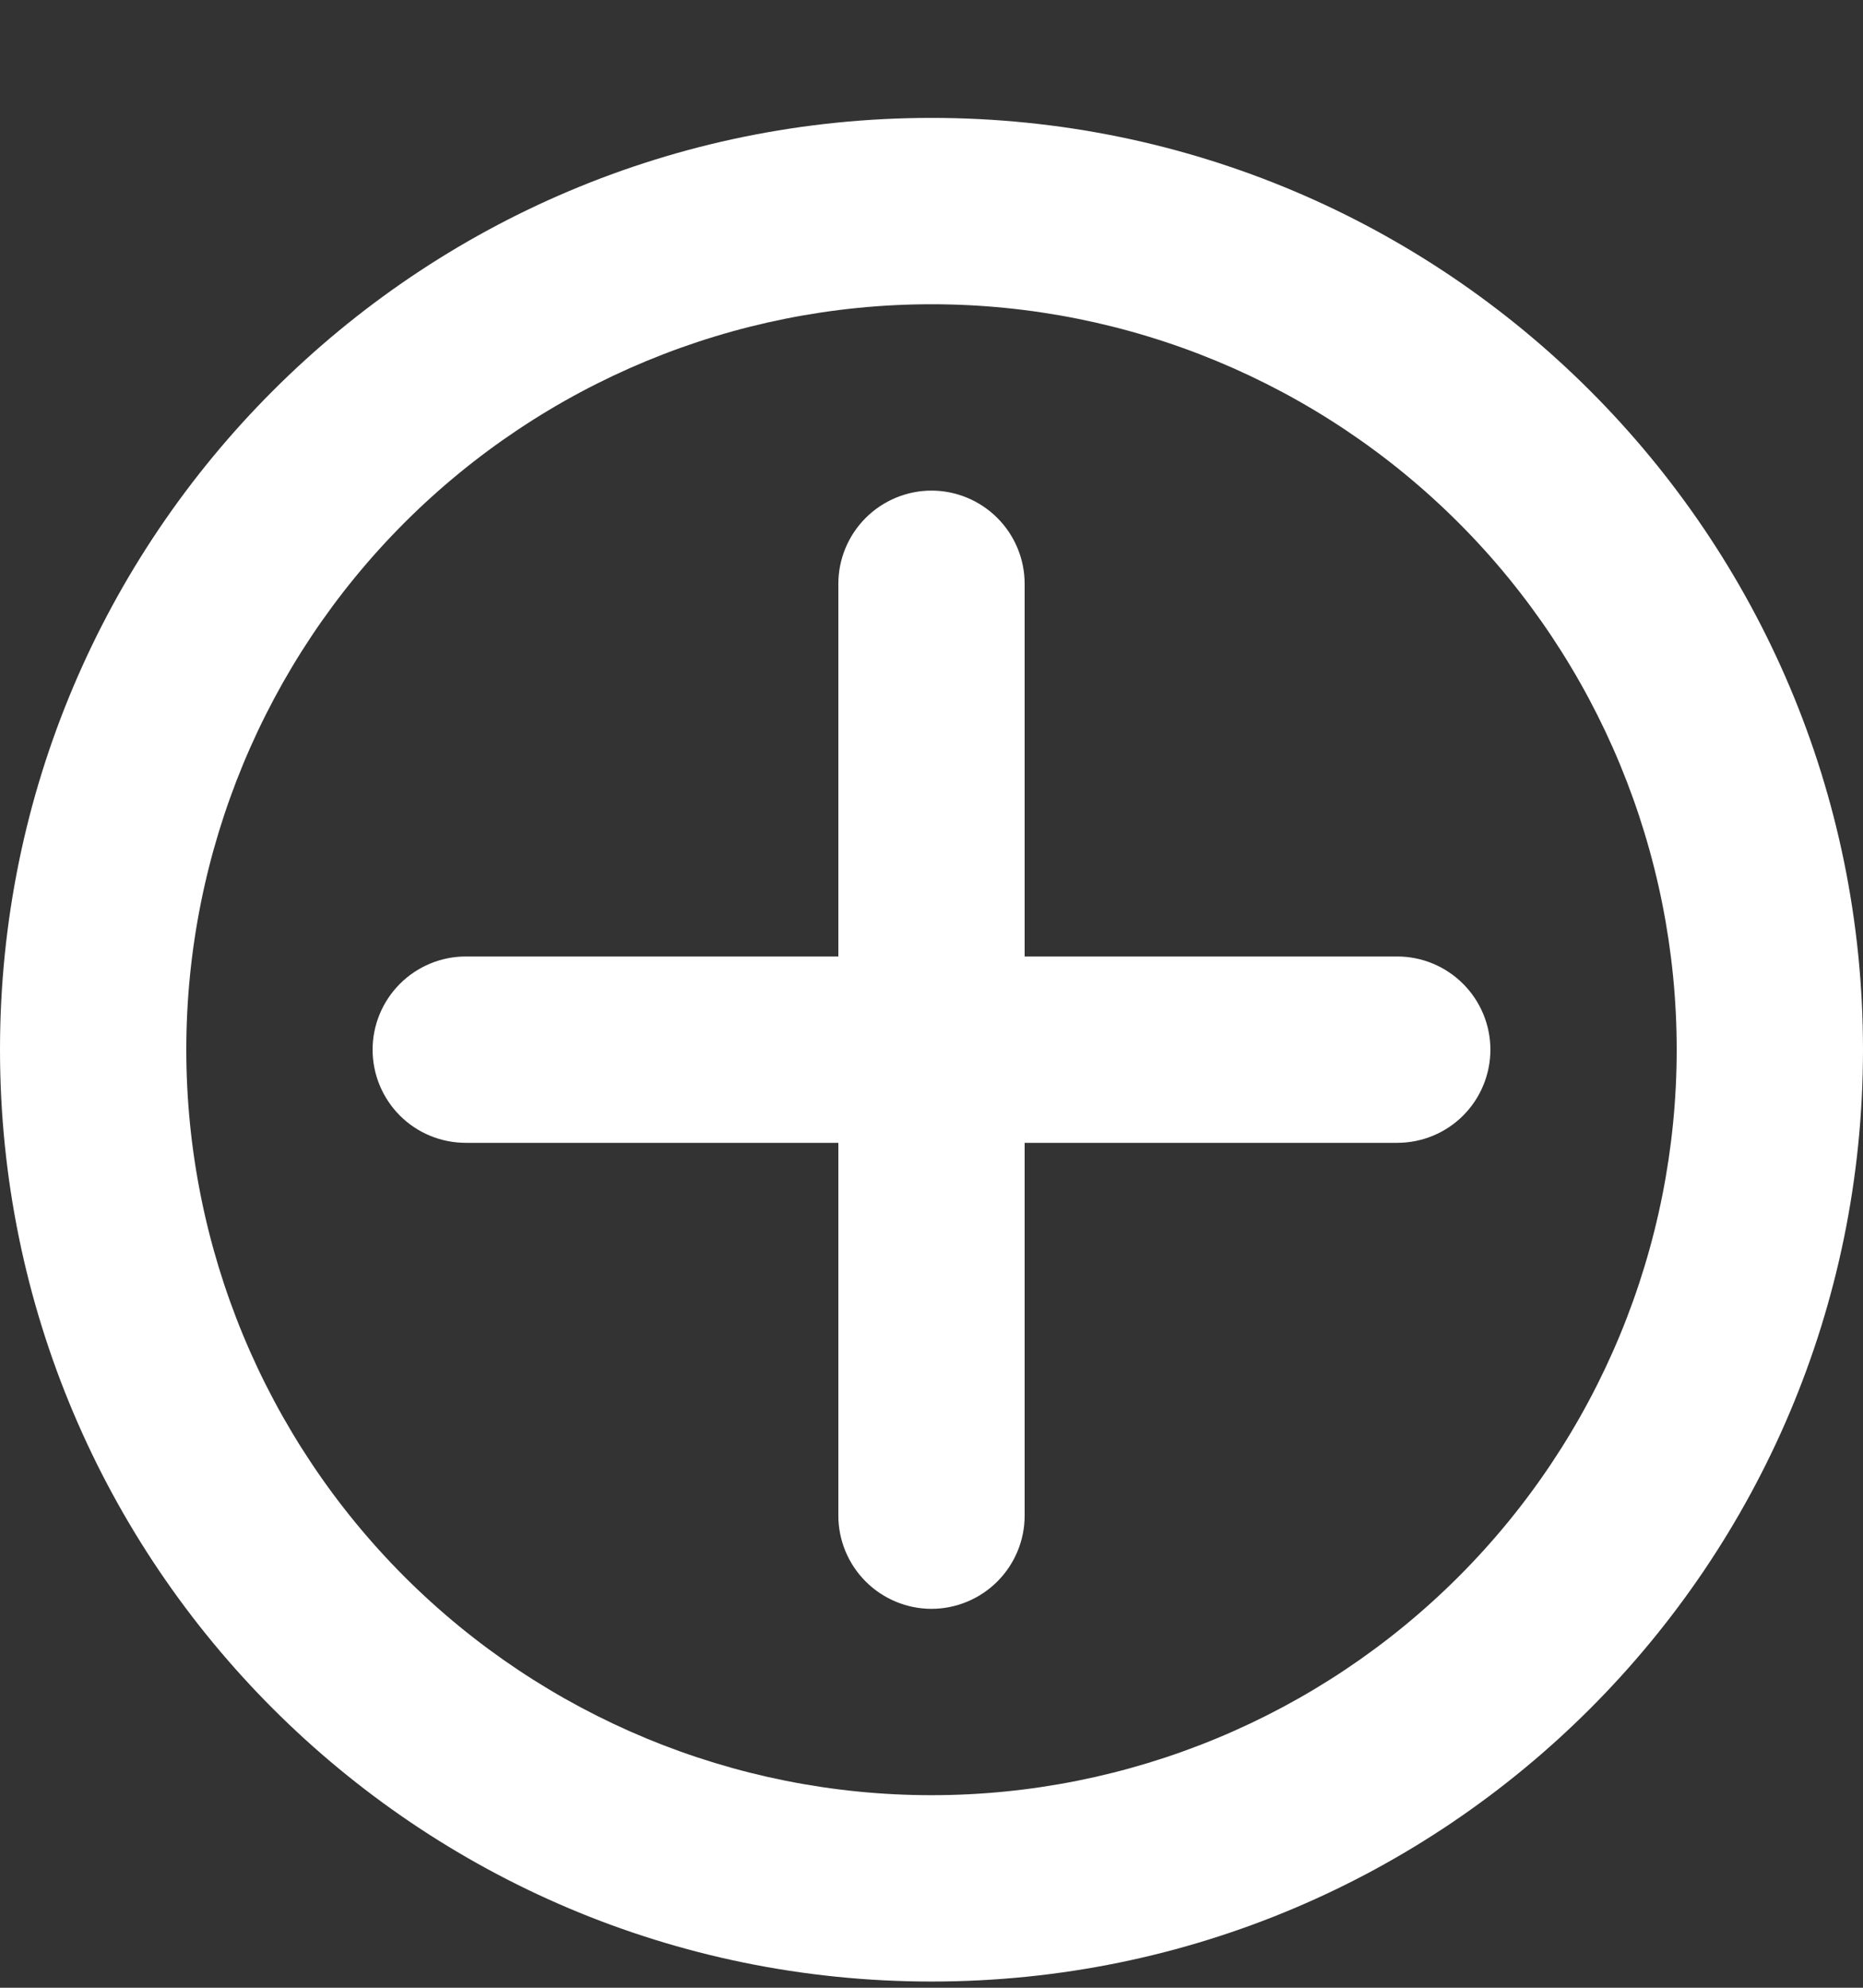 <svg width="15" height="16" viewBox="0 0 15 16" fill="none" xmlns="http://www.w3.org/2000/svg">
<rect x="0" y="0" width="15" height="16" fill="#333333" stroke="none"/>
<path fill-rule="evenodd" clip-rule="evenodd" d="M0 8.449C0 4.307 3.358 0.949 7.5 0.949C11.642 0.949 15 4.307 15 8.449C15 12.592 11.642 15.95 7.5 15.95C3.358 15.95 0 12.592 0 8.449ZM7.5 2.449C5.909 2.449 4.383 3.082 3.257 4.207C2.132 5.332 1.5 6.858 1.5 8.449C1.5 10.041 2.132 11.567 3.257 12.692C4.383 13.817 5.909 14.45 7.5 14.45C9.091 14.45 10.617 13.817 11.743 12.692C12.868 11.567 13.5 10.041 13.5 8.449C13.5 6.858 12.868 5.332 11.743 4.207C10.617 3.082 9.091 2.449 7.5 2.449Z" fill="white"/>
<path fill-rule="evenodd" clip-rule="evenodd" d="M8.25 4.699C8.25 4.501 8.171 4.31 8.03 4.169C7.89 4.029 7.699 3.949 7.5 3.949C7.301 3.949 7.11 4.029 6.97 4.169C6.829 4.31 6.75 4.501 6.75 4.699V7.699H3.75C3.551 7.699 3.36 7.779 3.22 7.919C3.079 8.06 3 8.251 3 8.449C3 8.648 3.079 8.839 3.22 8.98C3.36 9.12 3.551 9.199 3.75 9.199H6.75V12.2C6.75 12.398 6.829 12.589 6.97 12.73C7.11 12.87 7.301 12.95 7.5 12.95C7.699 12.95 7.89 12.87 8.03 12.73C8.171 12.589 8.25 12.398 8.25 12.2V9.199H11.25C11.449 9.199 11.64 9.12 11.78 8.98C11.921 8.839 12 8.648 12 8.449C12 8.251 11.921 8.06 11.78 7.919C11.64 7.779 11.449 7.699 11.25 7.699H8.25V4.699Z" fill="white"/>
</svg>
